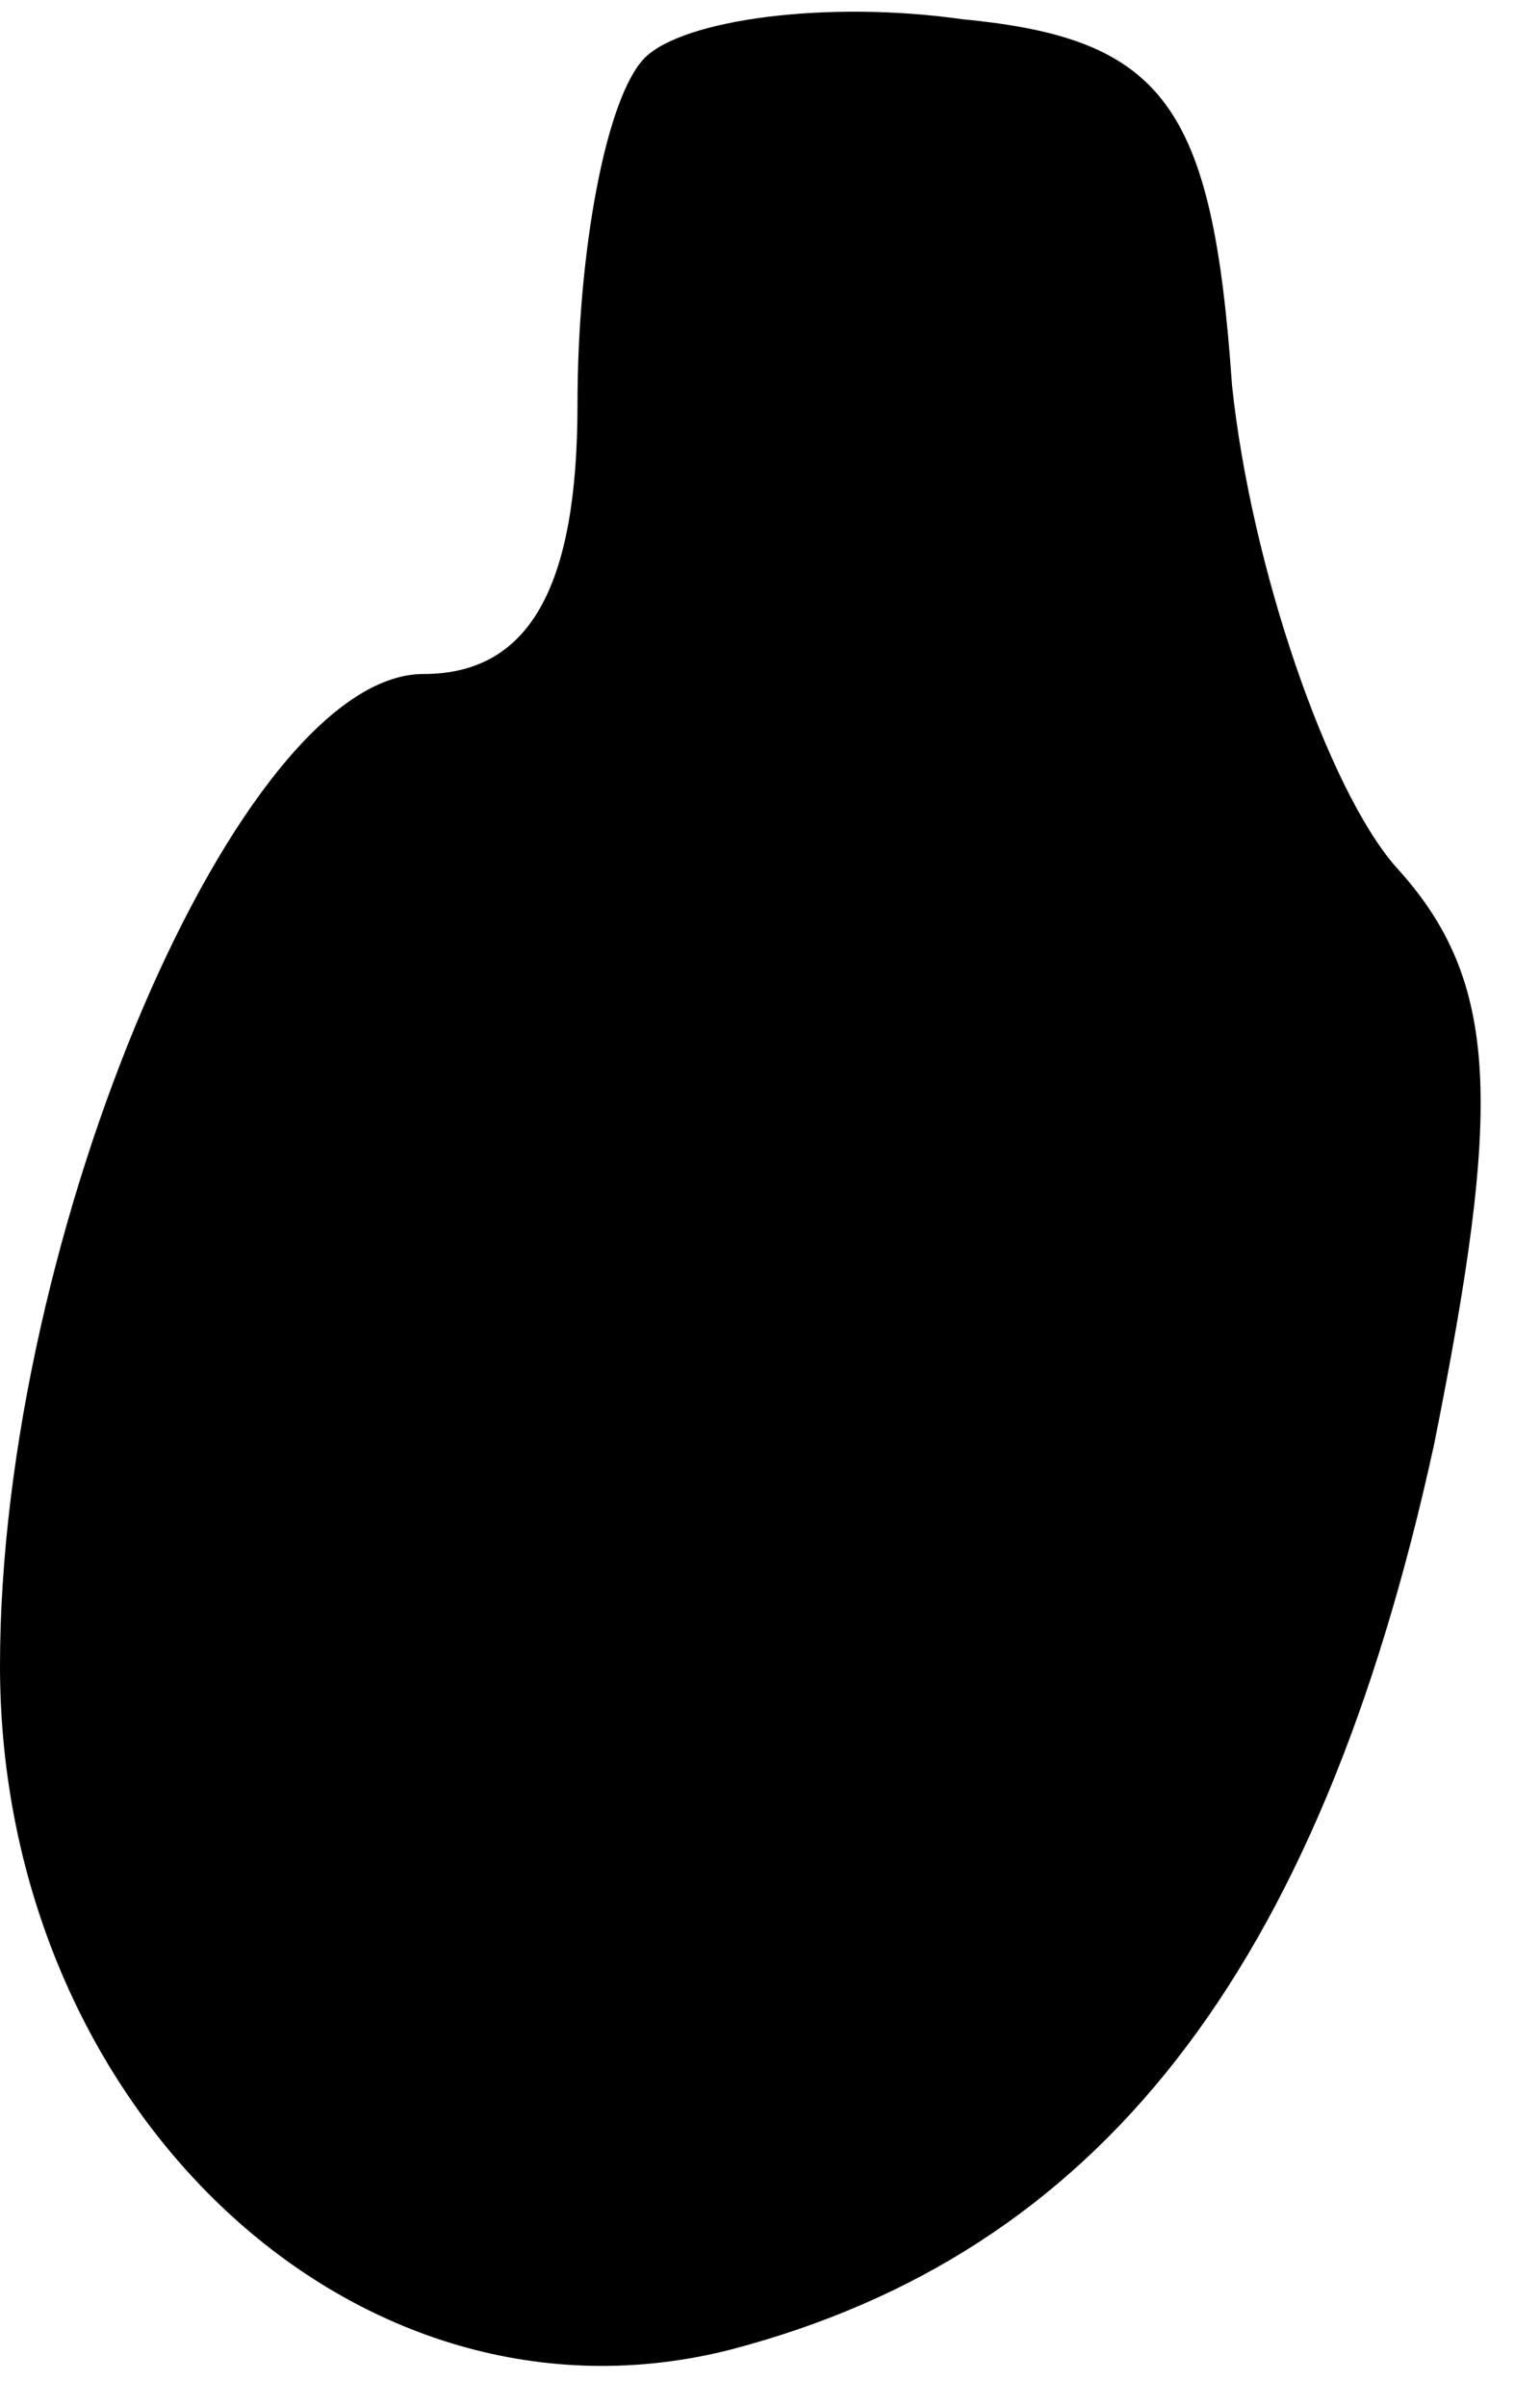 <?xml version="1.0" standalone="no"?>
<!DOCTYPE svg PUBLIC "-//W3C//DTD SVG 20010904//EN"
 "http://www.w3.org/TR/2001/REC-SVG-20010904/DTD/svg10.dtd">
<svg version="1.0" xmlns="http://www.w3.org/2000/svg"
 width="16pt" height="25pt" viewBox="0 0 16 25"
 preserveAspectRatio="xMidYMid meet">
<g transform="translate(0,25) scale(0.1,-0.1)"
fill="#000000" stroke="none">
<path fill="#000000" stroke="none" d="M67 244 c-4 -4 -7 -20 -7 -36 0 -19 -5
-28 -16 -28 -19 0 -44 -58 -44 -103 0 -46 37 -81 76 -71 38 10 61 39 73 94 7
35 7 48 -4 60 -7 8 -15 31 -17 50 -2 29 -7 36 -28 38 -14 2 -29 0 -33 -4z"/>
</g>
</svg>
